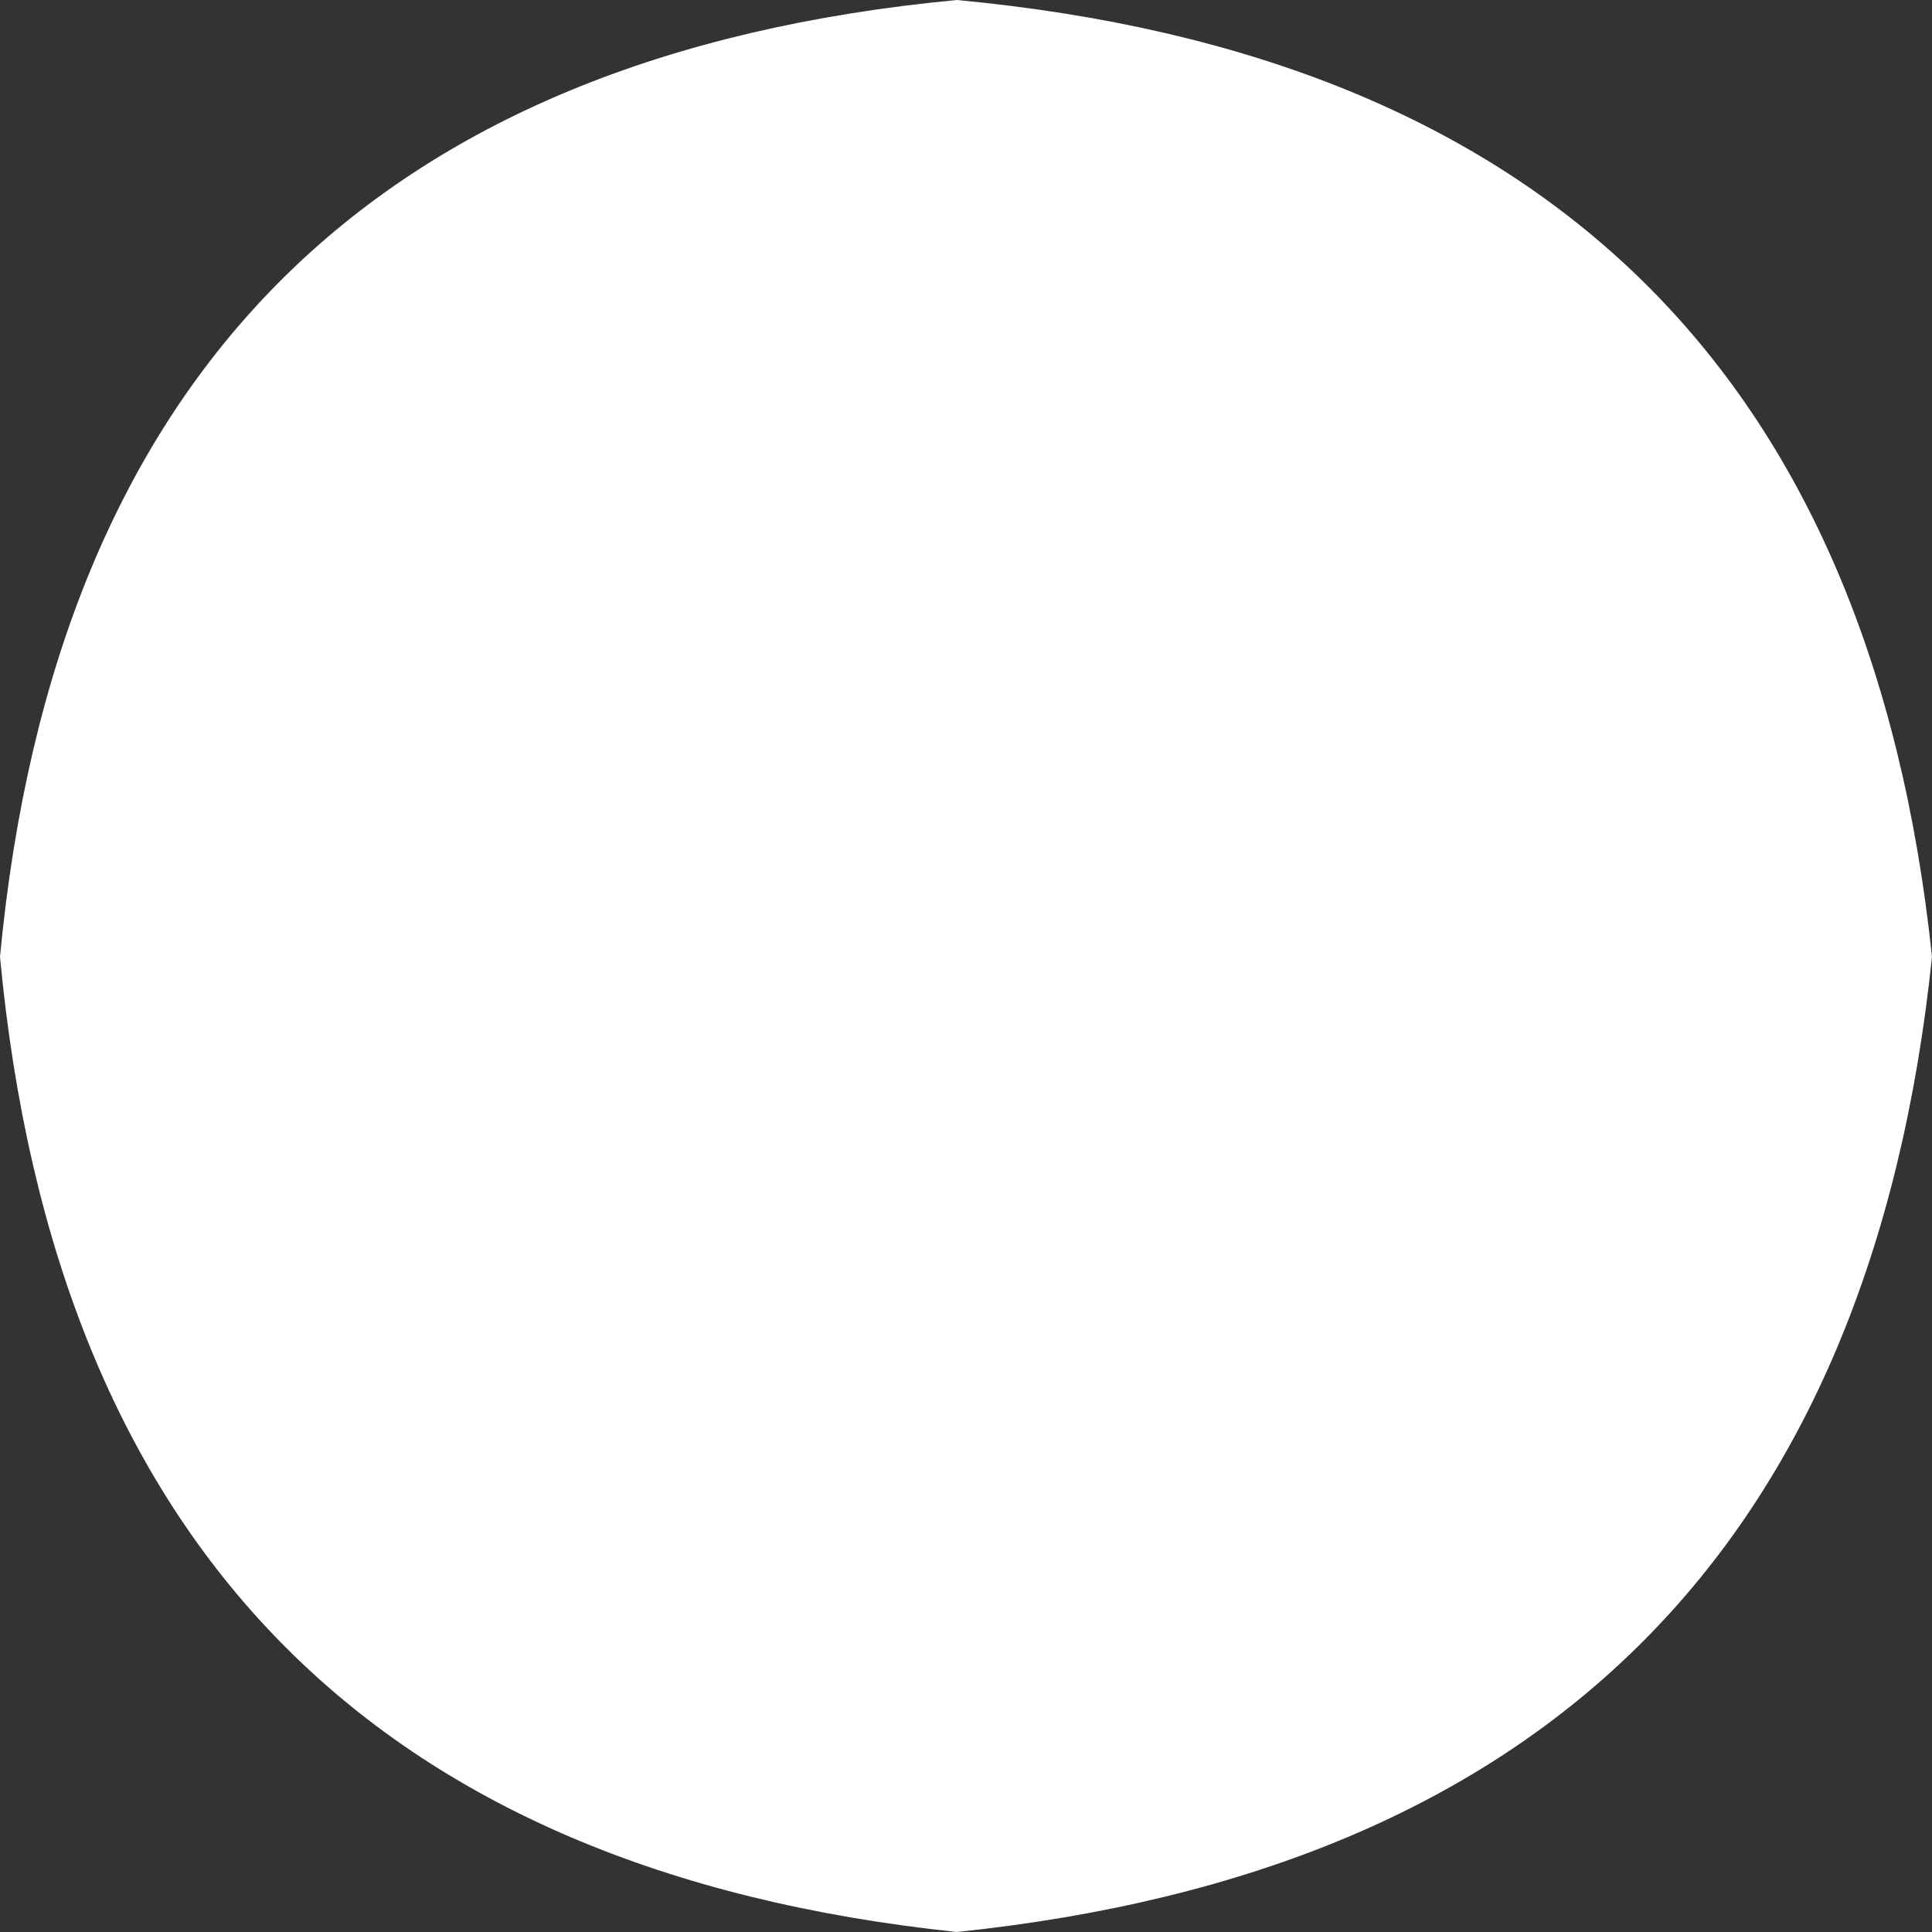 <?xml version="1.0" encoding="UTF-8" standalone="no"?>
<svg xmlns:xlink="http://www.w3.org/1999/xlink" height="10.5px" width="10.5px" xmlns="http://www.w3.org/2000/svg">
  <rect width="100%" height="100%" fill="#333333" stroke="none"/>
  <g transform="matrix(1.0, 0.0, 0.0, 1.0, 5.2, 5.2)">
    <path d="M-5.2 0.0 Q-4.75 4.8 0.0 5.3 4.8 4.8 5.3 0.0 4.8 -4.75 0.0 -5.2 -4.75 -4.75 -5.2 0.0" fill="#ffffff" fill-rule="evenodd" stroke="none">
      <animate attributeName="fill" dur="2s" repeatCount="indefinite" values="#ffffff;#ffffff"/>
      <animate attributeName="fill-opacity" dur="2s" repeatCount="indefinite" values="1.0;1.0"/>
      <animate attributeName="d" dur="2s" repeatCount="indefinite" values="M-5.2 0.0 Q-4.75 4.8 0.0 5.3 4.8 4.8 5.3 0.0 4.8 -4.75 0.0 -5.2 -4.75 -4.75 -5.2 0.0;M-3.85 0.0 Q-3.5 3.55 0.0 3.9 3.55 3.55 3.9 0.0 3.55 -3.5 0.0 -3.85 -3.5 -3.5 -3.85 0.0"/>
    </path>
    <path d="M-5.2 0.0 Q-4.75 -4.75 0.0 -5.2 4.8 -4.75 5.3 0.0 4.8 4.8 0.0 5.3 -4.75 4.8 -5.2 0.0" fill="none" stroke="#000000" stroke-linecap="round" stroke-linejoin="round" stroke-opacity="0.0" stroke-width="1.0">
      <animate attributeName="stroke" dur="2s" repeatCount="indefinite" values="#000000;#000001"/>
      <animate attributeName="stroke-width" dur="2s" repeatCount="indefinite" values="0.0;0.0"/>
      <animate attributeName="fill-opacity" dur="2s" repeatCount="indefinite" values="0.0;0.0"/>
      <animate attributeName="d" dur="2s" repeatCount="indefinite" values="M-5.2 0.0 Q-4.75 -4.75 0.0 -5.2 4.8 -4.75 5.3 0.0 4.8 4.8 0.0 5.3 -4.75 4.8 -5.2 0.0;M-3.85 0.0 Q-3.5 -3.5 0.0 -3.85 3.55 -3.5 3.9 0.0 3.55 3.55 0.0 3.9 -3.5 3.55 -3.85 0.0"/>
    </path>
  </g>
</svg>
